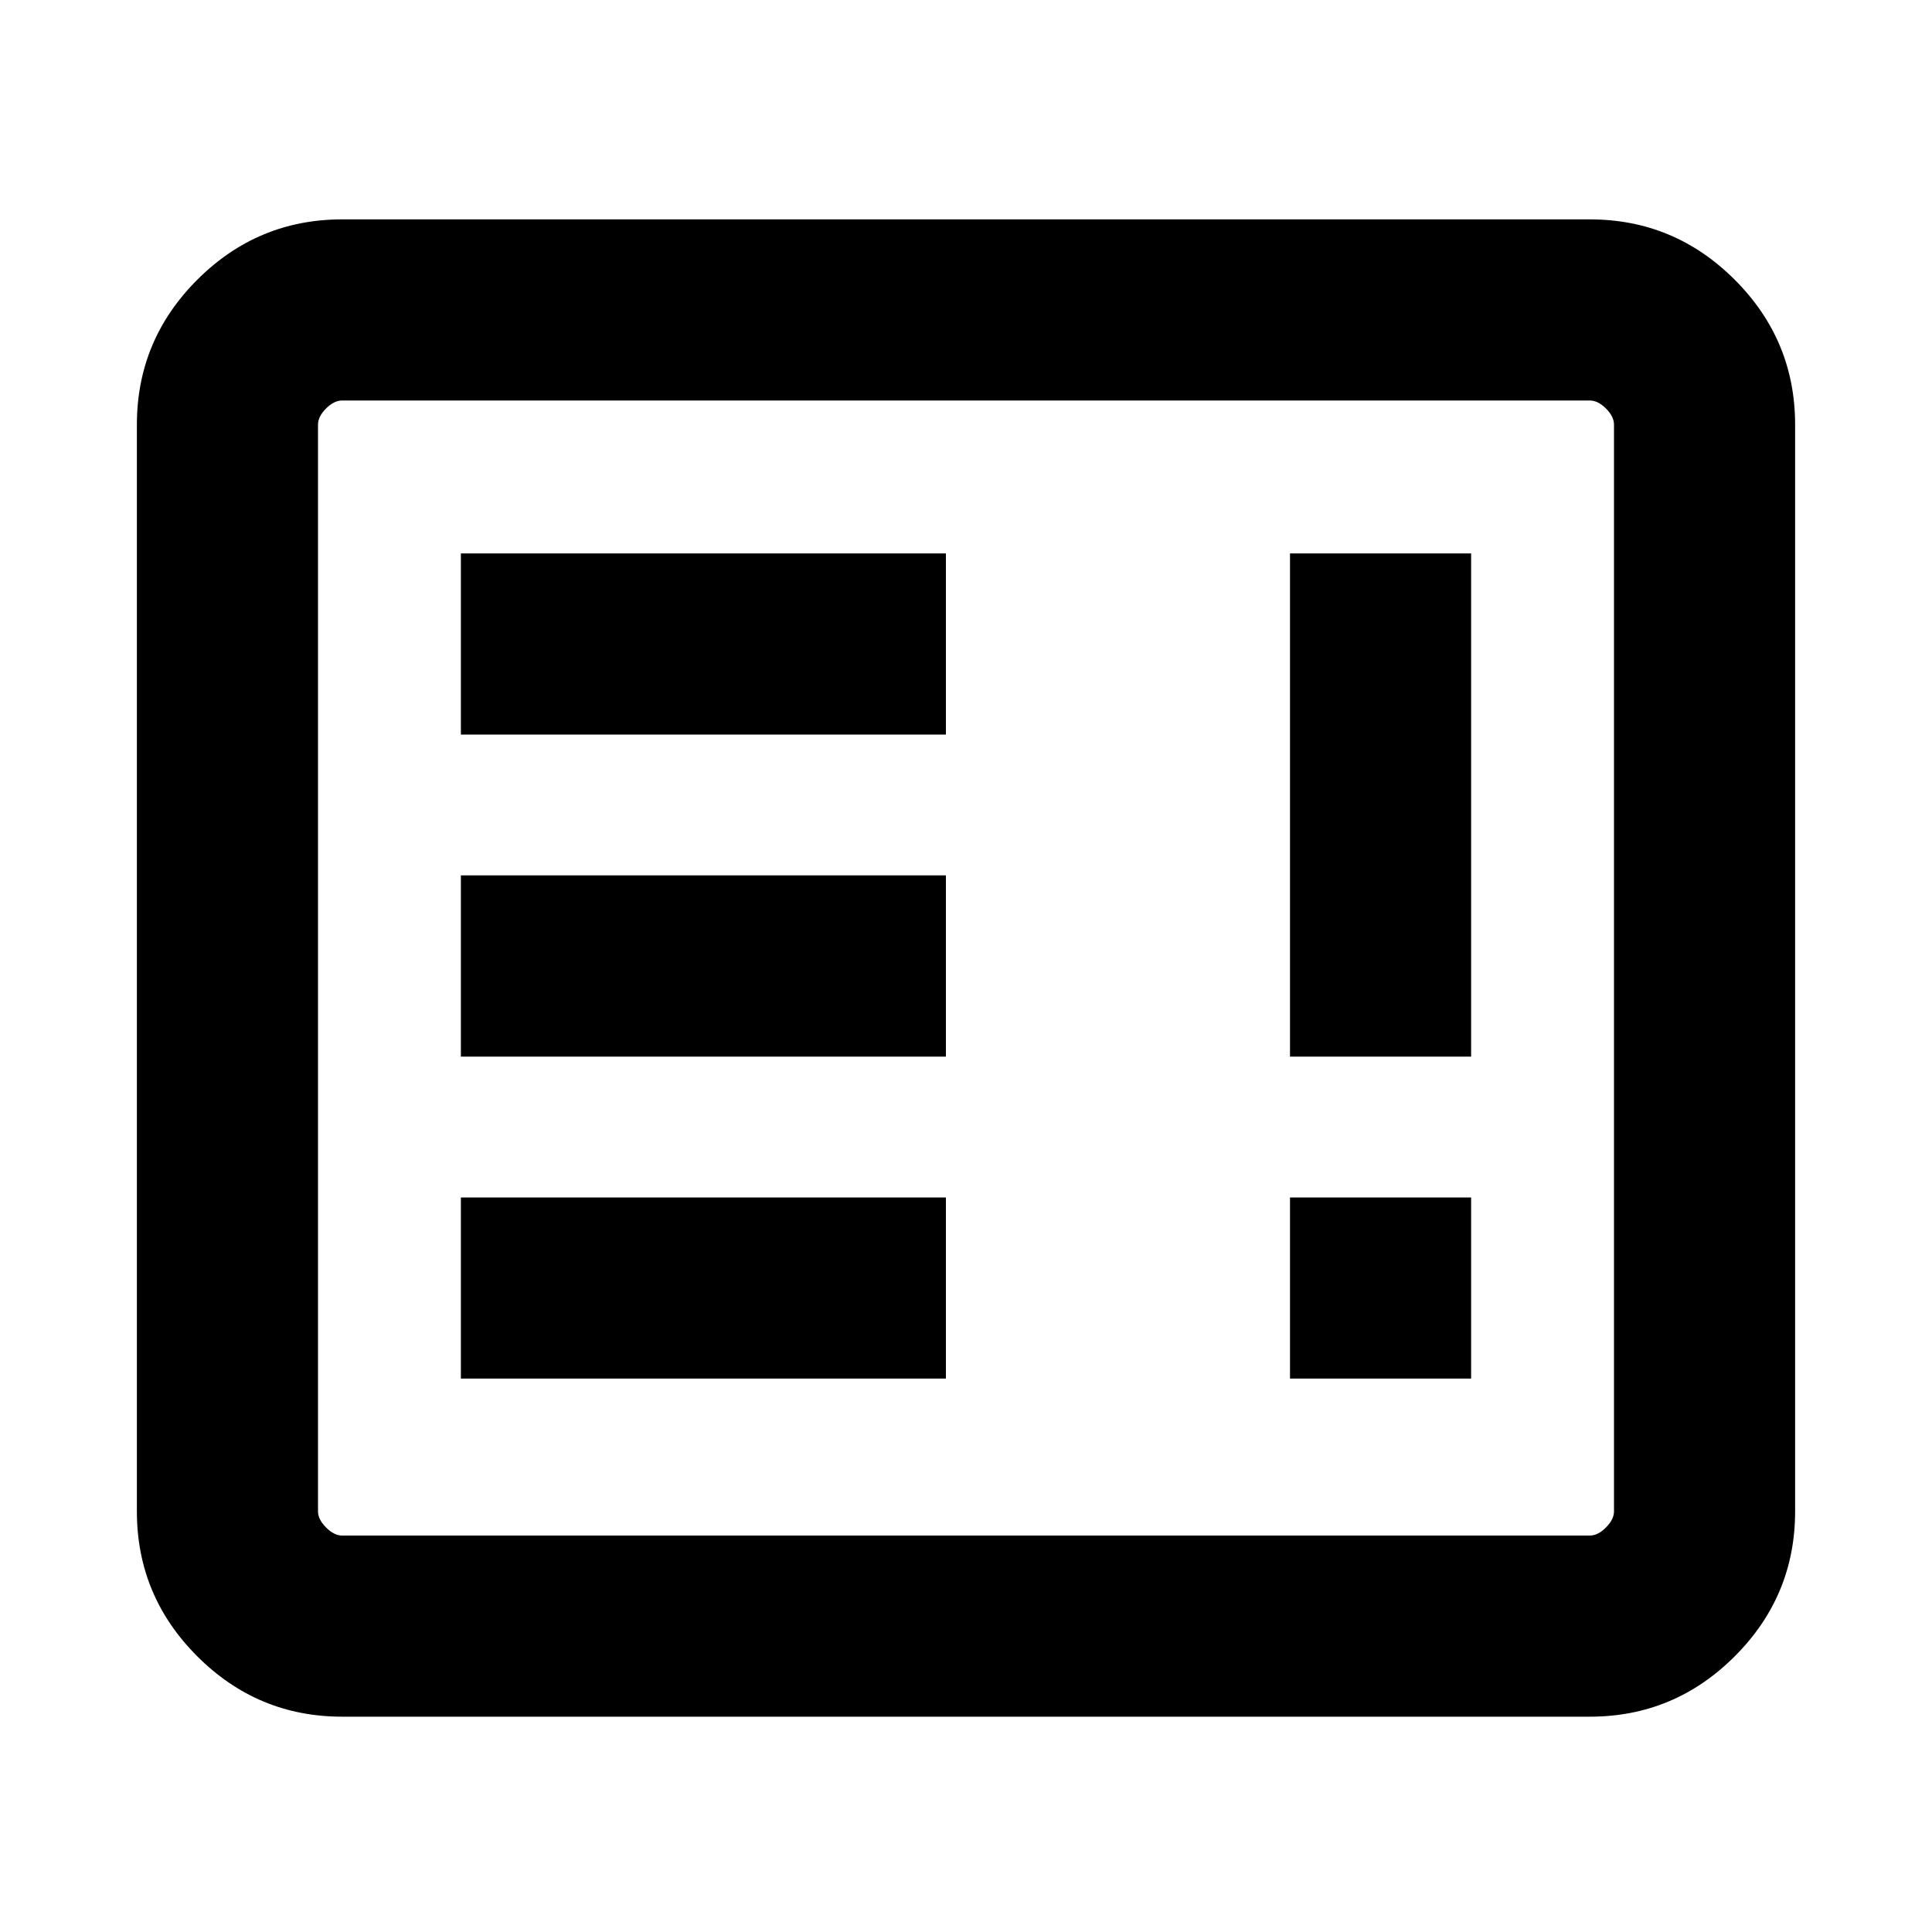 <svg xmlns="http://www.w3.org/2000/svg" height="20" width="20"><path d="M4.771 14.271H9.792V12.396H4.771ZM4.771 10.938H9.792V9.062H4.771ZM4.771 7.604H9.792V5.729H4.771ZM13.354 14.271H15.229V12.396H13.354ZM13.354 10.938H15.229V5.729H13.354ZM3.542 17.771Q2.667 17.771 2.042 17.146Q1.417 16.521 1.417 15.646V4.396Q1.417 3.521 2.042 2.896Q2.667 2.271 3.542 2.271H16.458Q17.333 2.271 17.958 2.896Q18.583 3.521 18.583 4.396V15.646Q18.583 16.521 17.958 17.146Q17.333 17.771 16.458 17.771ZM3.542 15.896H16.458Q16.542 15.896 16.625 15.812Q16.708 15.729 16.708 15.646V4.396Q16.708 4.312 16.625 4.229Q16.542 4.146 16.458 4.146H3.542Q3.458 4.146 3.375 4.229Q3.292 4.312 3.292 4.396V15.646Q3.292 15.729 3.375 15.812Q3.458 15.896 3.542 15.896Z"/></svg>